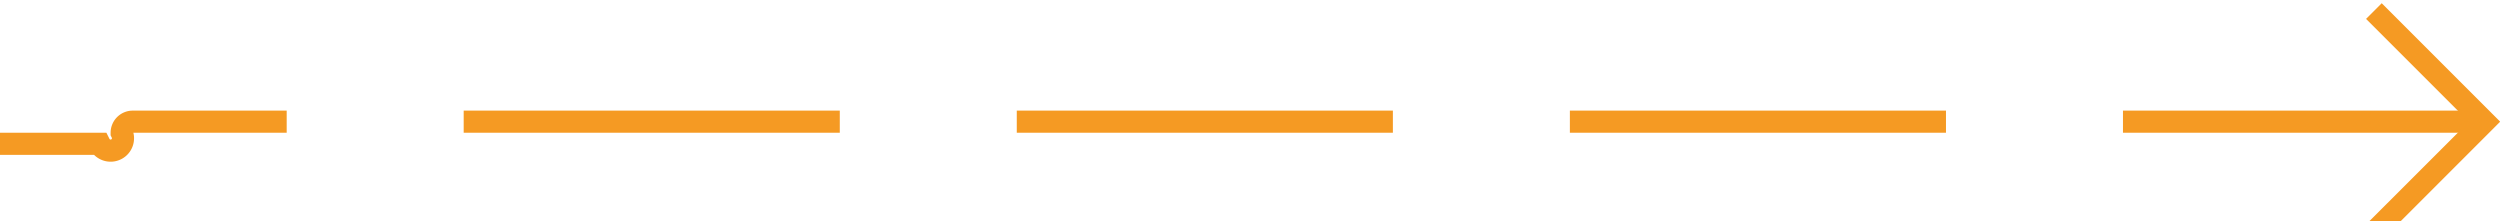 ﻿<?xml version="1.0" encoding="utf-8"?>
<svg version="1.1" xmlns:xlink="http://www.w3.org/1999/xlink" width="113px" height="10px" preserveAspectRatio="xMinYMid meet" viewBox="568 7097  113 8" xmlns="http://www.w3.org/2000/svg">
  <path d="M 465 7102.5  L 572.5 7102.5  A 0.5 0.5 0 0 0 573.5 7102 A 0.5 0.5 0 0 1 574 7101.5 L 680 7101.5  " stroke-width="1" stroke-dasharray="17,8" stroke="#f59a23" fill="none" />
  <path d="M 674.946 7096.854  L 679.593 7101.5  L 674.946 7106.146  L 675.654 7106.854  L 680.654 7101.854  L 681.007 7101.5  L 680.654 7101.146  L 675.654 7096.146  L 674.946 7096.854  Z " fill-rule="nonzero" fill="#f59a23" stroke="none" />
</svg>
